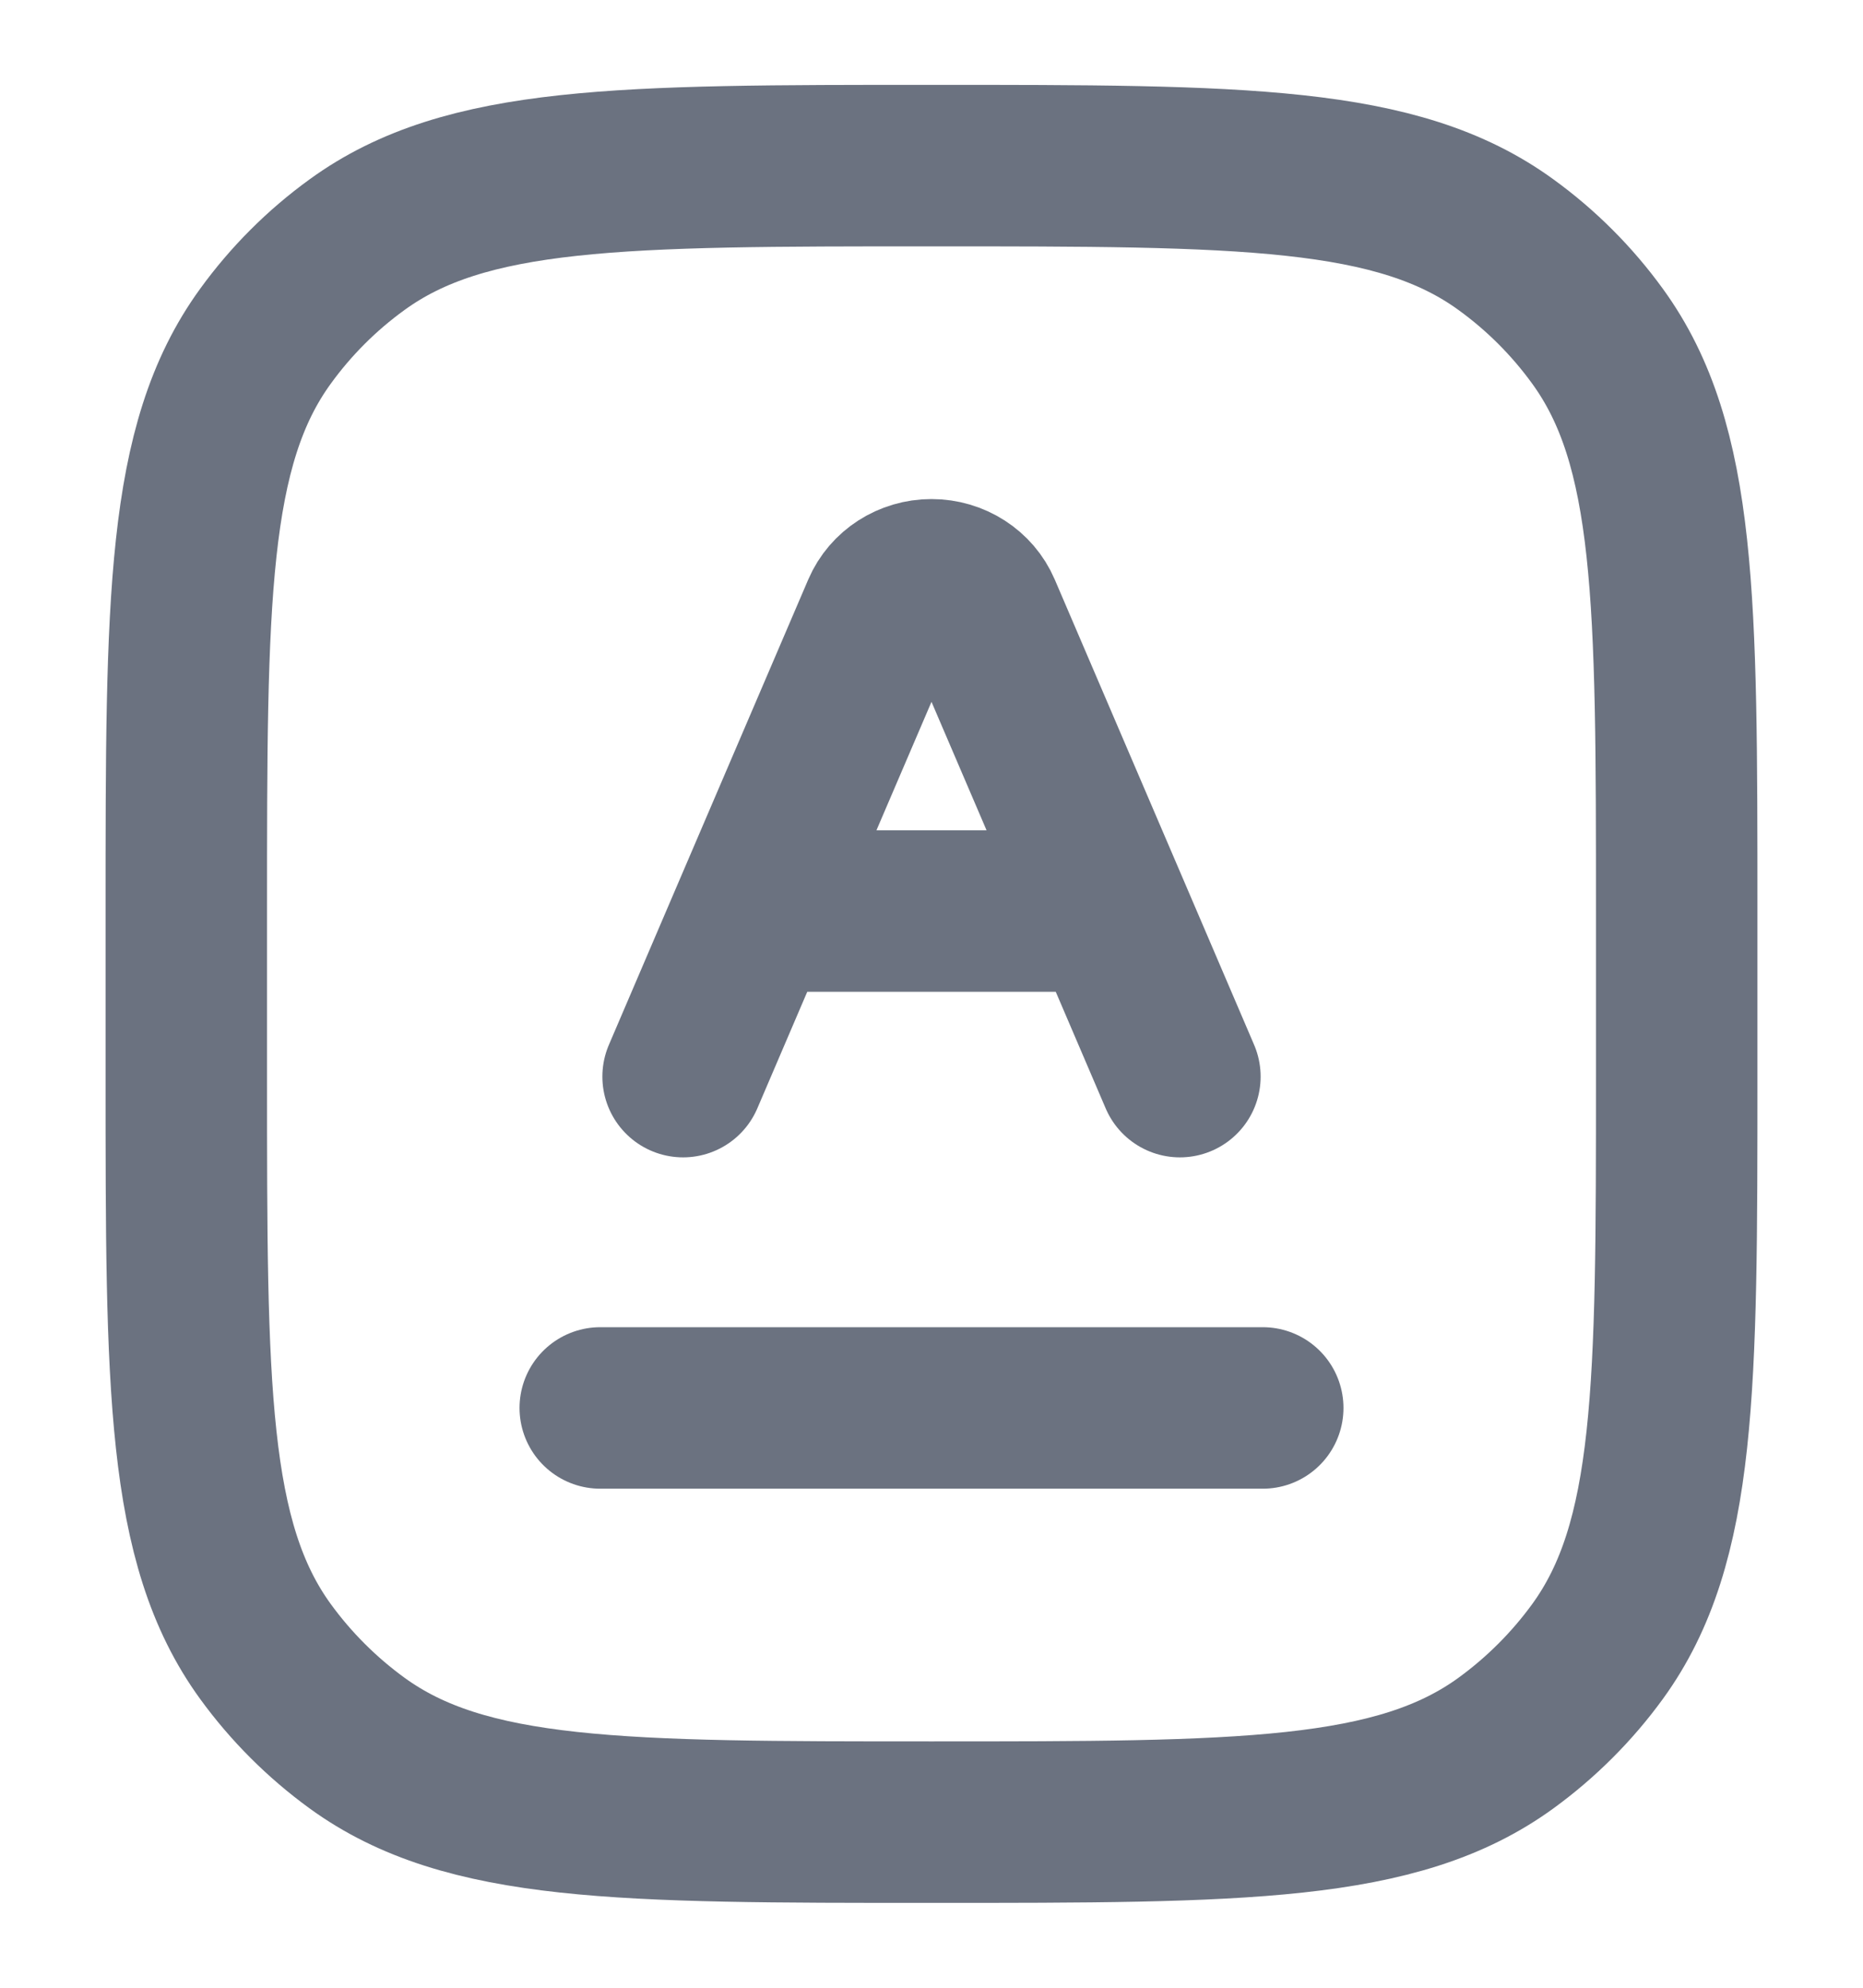 <svg width="15" height="16" viewBox="0 0 15 16" fill="none" xmlns="http://www.w3.org/2000/svg">
<g id="elements">
<path id="Rectangle 567" d="M1.5 7.333C1.5 4.833 1.5 3.584 2.137 2.707C2.342 2.424 2.591 2.175 2.874 1.97C3.75 1.333 5 1.333 7.5 1.333C10 1.333 11.25 1.333 12.126 1.97C12.409 2.175 12.658 2.424 12.863 2.707C13.5 3.584 13.5 4.833 13.5 7.333V8.667C13.5 11.166 13.5 12.416 12.863 13.293C12.658 13.575 12.409 13.824 12.126 14.03C11.25 14.667 10 14.667 7.5 14.667C5 14.667 3.75 14.667 2.874 14.03C2.591 13.824 2.342 13.575 2.137 13.293C1.5 12.416 1.5 11.166 1.5 8.667V7.333Z" stroke="#6B7280" stroke-width="1.3"/>
<path id="Vector 4454" d="M9.5 8.666L8.929 7.333M5.5 8.666L6.071 7.333M6.071 7.333L7.105 4.921C7.171 4.767 7.327 4.667 7.5 4.667C7.673 4.667 7.829 4.767 7.895 4.921L8.929 7.333M6.071 7.333H8.929" stroke="#6B7280" stroke-width="1.3" stroke-linecap="round" stroke-linejoin="round"/>
<path id="Vector 1495" d="M4.833 11.333L10.167 11.333" stroke="#6B7280" stroke-width="1.3" stroke-linecap="round" stroke-linejoin="round"/>
</g>
</svg>
